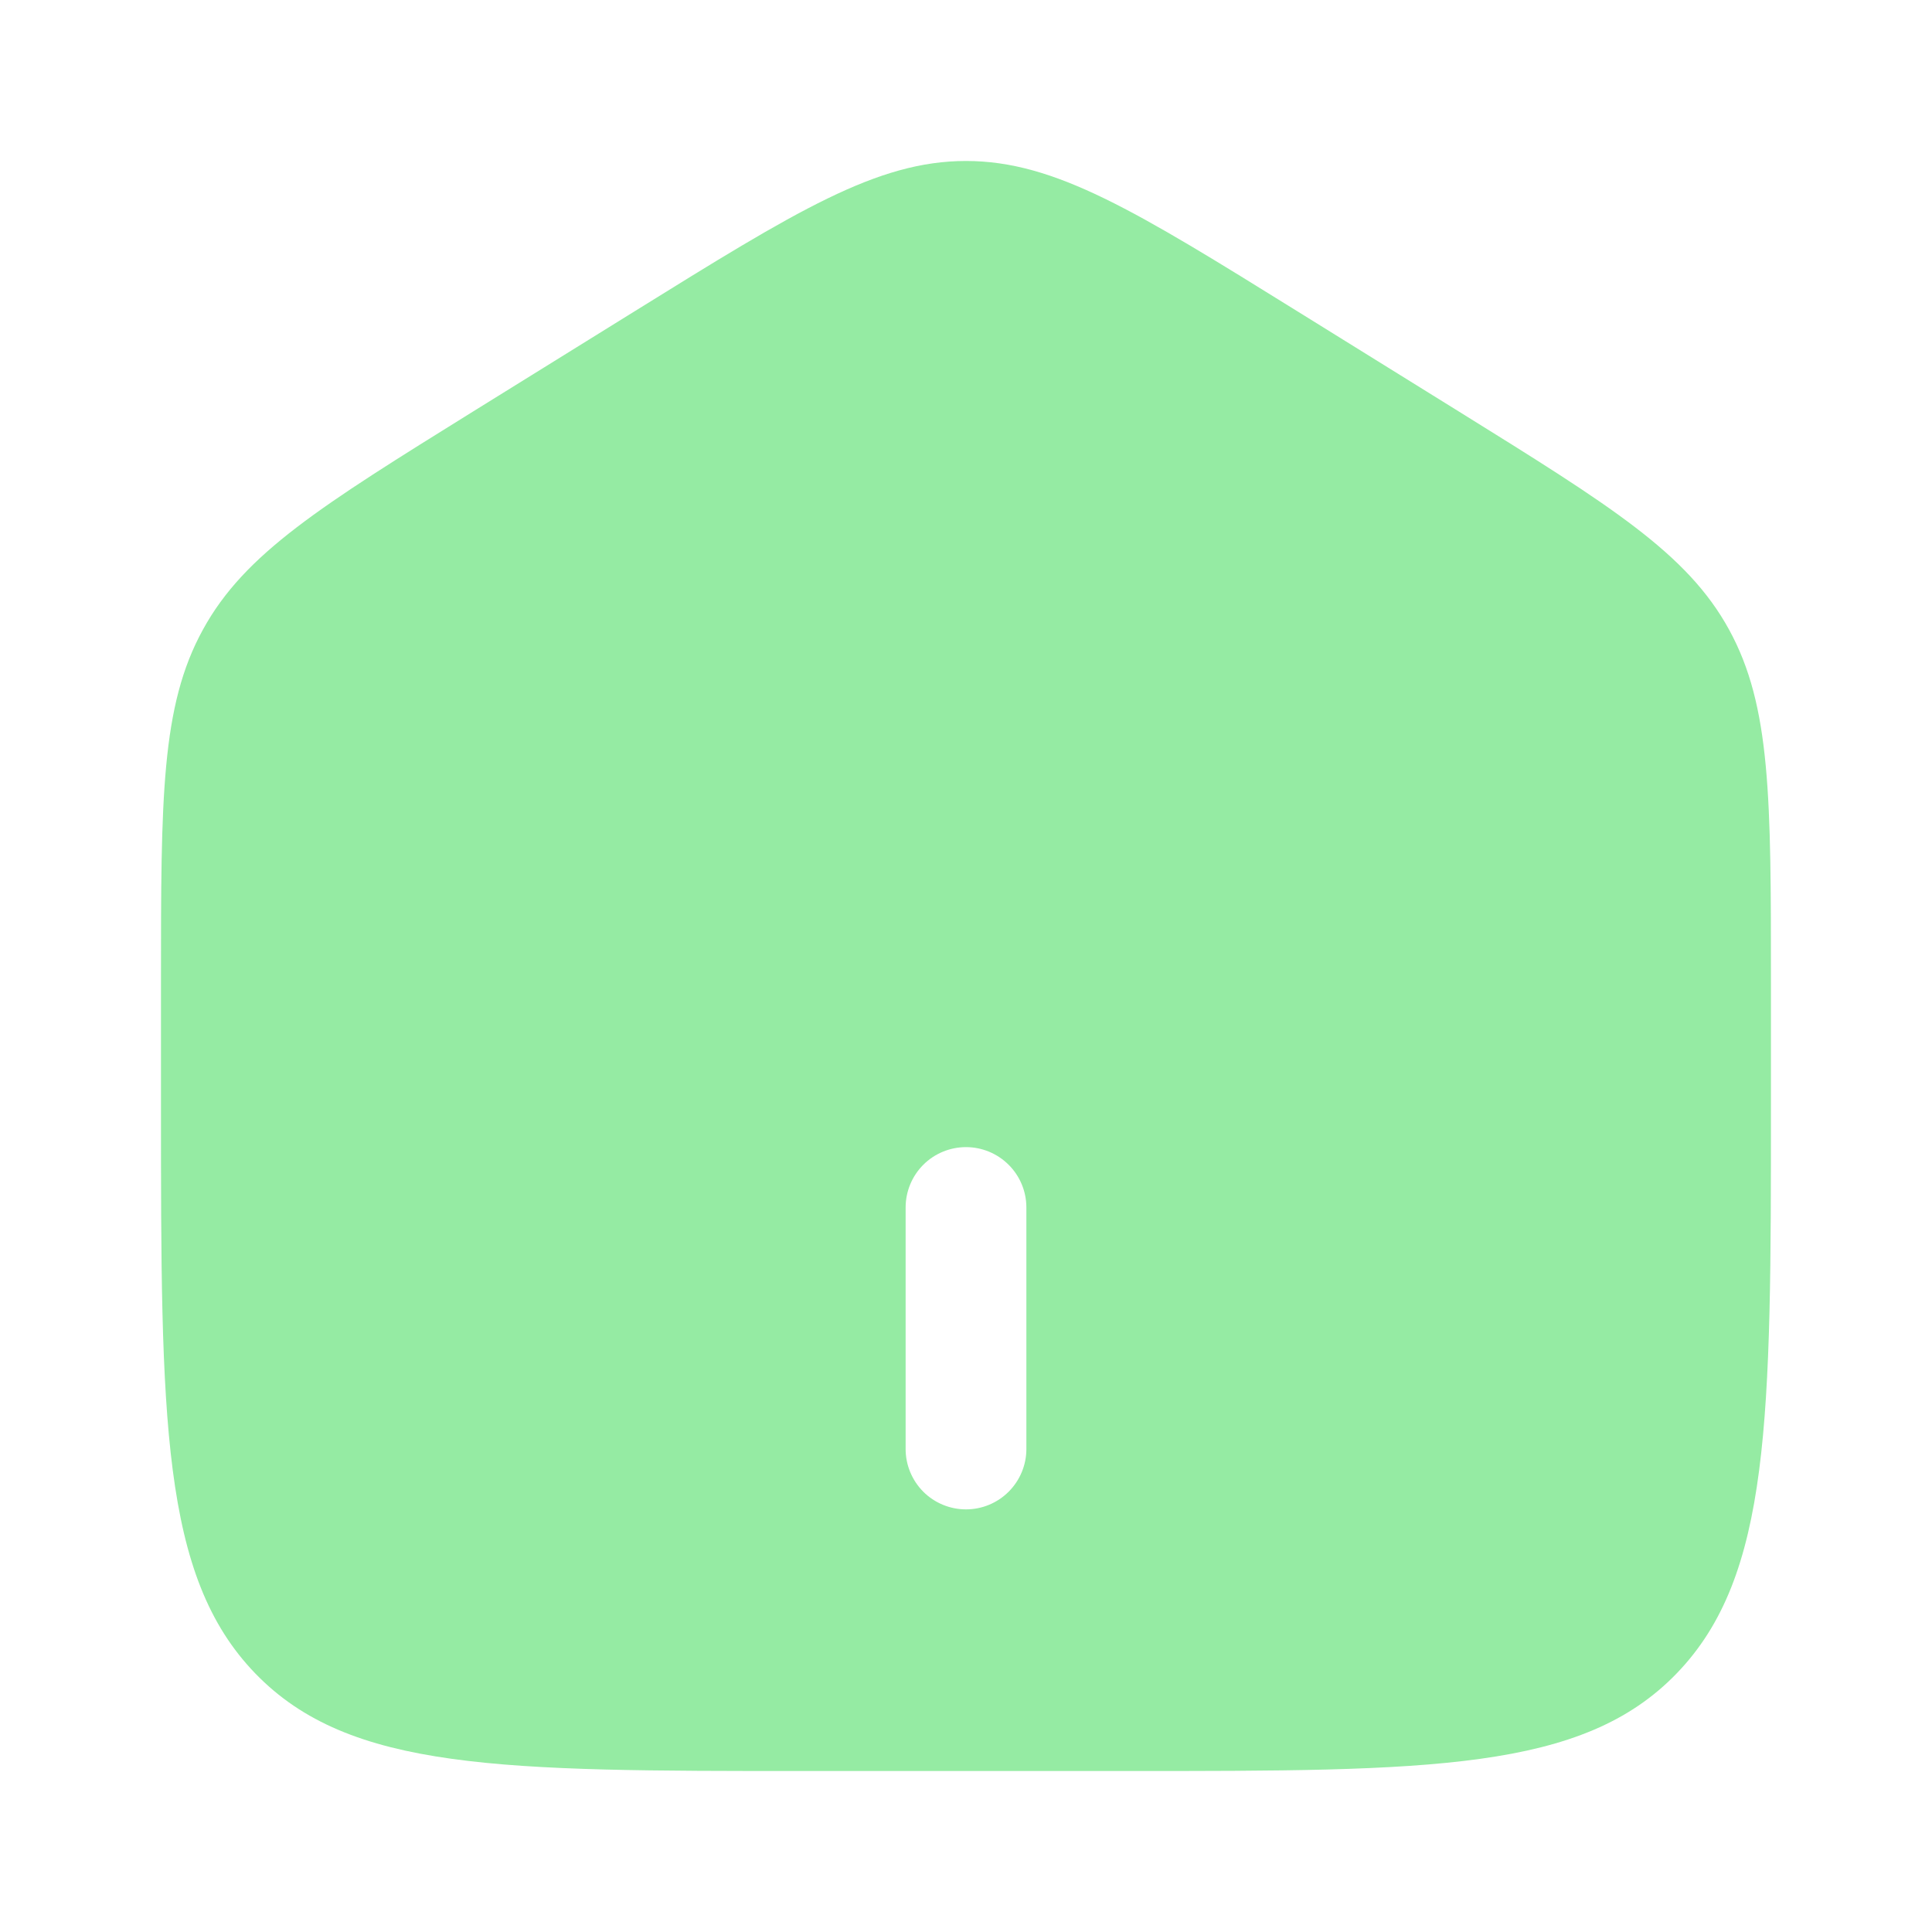 <svg width="28" height="28" viewBox="0 0 28 28" fill="none" xmlns="http://www.w3.org/2000/svg">
<path fill-rule="evenodd" clip-rule="evenodd" d="M2.94 9.127C2.333 10.232 2.333 11.567 2.333 14.237V16.012C2.333 20.562 2.333 22.839 3.7 24.253C5.068 25.667 7.267 25.667 11.666 25.667H16.333C20.733 25.667 22.933 25.667 24.299 24.253C25.665 22.839 25.666 20.564 25.666 16.012V14.238C25.666 11.567 25.666 10.233 25.06 9.127C24.455 8.02 23.348 7.334 21.135 5.959L18.802 4.511C16.462 3.059 15.292 2.333 14 2.333C12.707 2.333 11.538 3.059 9.198 4.511L6.864 5.959C4.651 7.334 3.545 8.02 2.94 9.127ZM13.125 21C13.125 21.232 13.217 21.454 13.381 21.619C13.545 21.783 13.768 21.875 14 21.875C14.232 21.875 14.454 21.783 14.618 21.619C14.783 21.454 14.875 21.232 14.875 21V17.5C14.875 17.268 14.783 17.045 14.618 16.881C14.454 16.717 14.232 16.625 14 16.625C13.768 16.625 13.545 16.717 13.381 16.881C13.217 17.045 13.125 17.268 13.125 17.5V21Z" fill="#95EBA3"/>
</svg>
